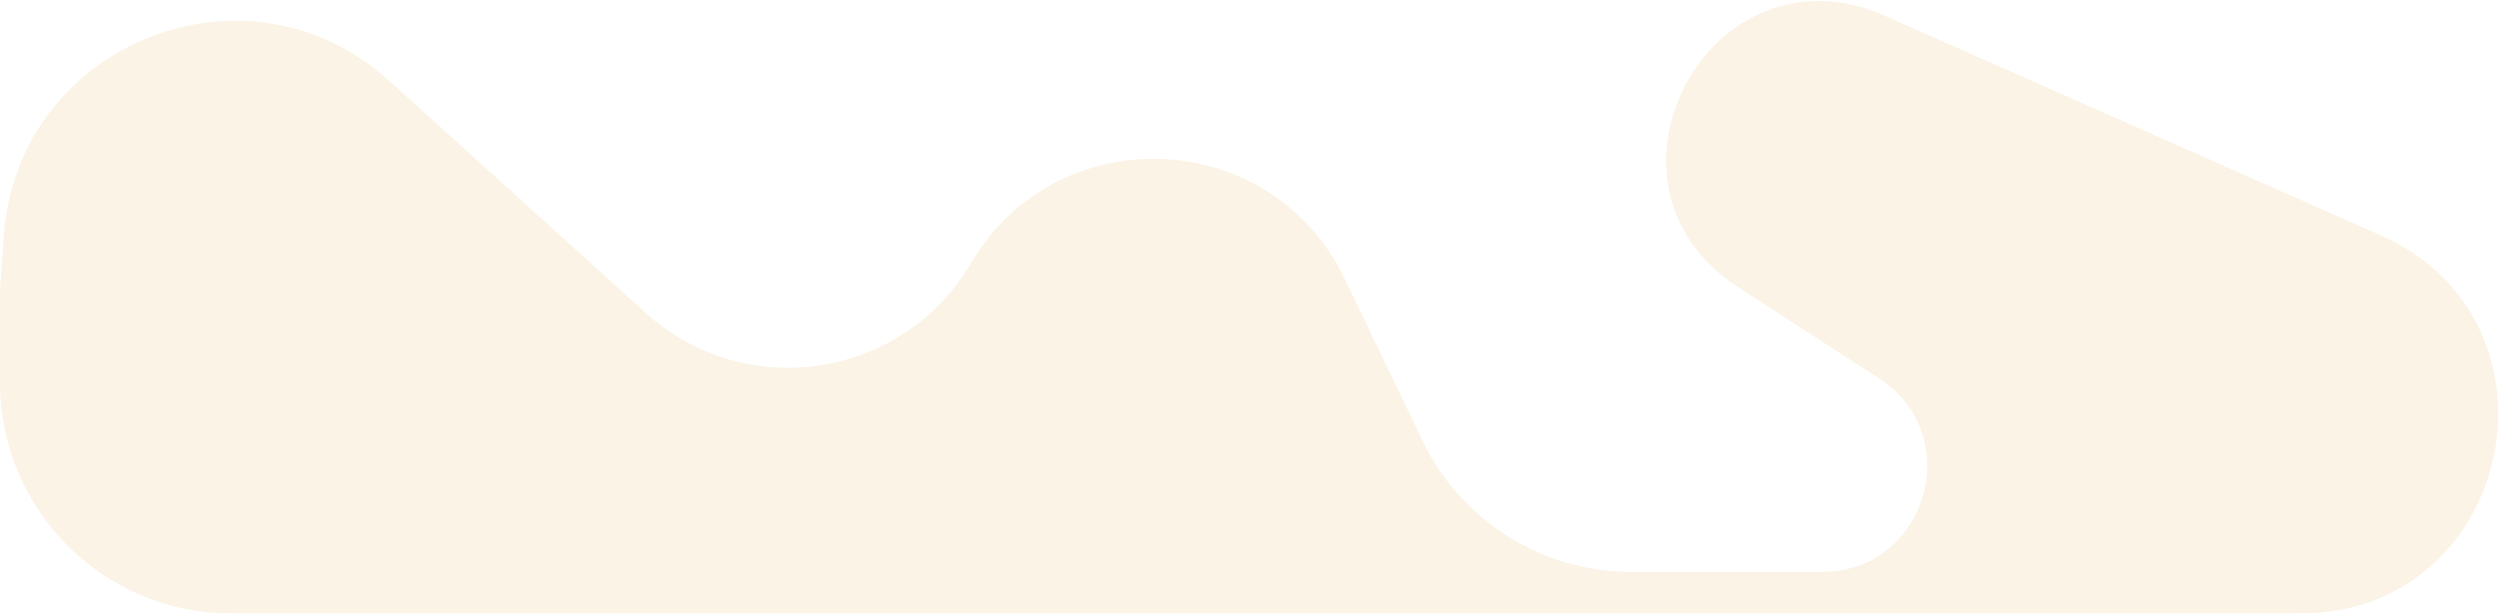 <svg width="1082" height="266" viewBox="0 0 1082 266" fill="none" xmlns="http://www.w3.org/2000/svg">
<path opacity="0.4" d="M0 125.5L1.635 102.149C7.462 18.927 106.628 -20.991 168.488 34.986L279.474 135.418C322.594 174.437 390.666 164.052 420.19 113.951C457.464 50.698 550.22 54.604 582.043 120.767L615.75 190.846C632.407 225.478 667.438 247.5 705.867 247.5H788.5C833.843 247.5 851.298 188.436 813.239 163.789L752.259 124.297C682.992 79.439 740.328 -26.581 815.786 6.829L1030.2 101.764C1114.73 139.191 1088.02 265.5 995.571 265.5H100C44.772 265.5 0 220.728 0 165.5V125.5Z" fill="#DA9100" fill-opacity="0.25"/>
</svg>
